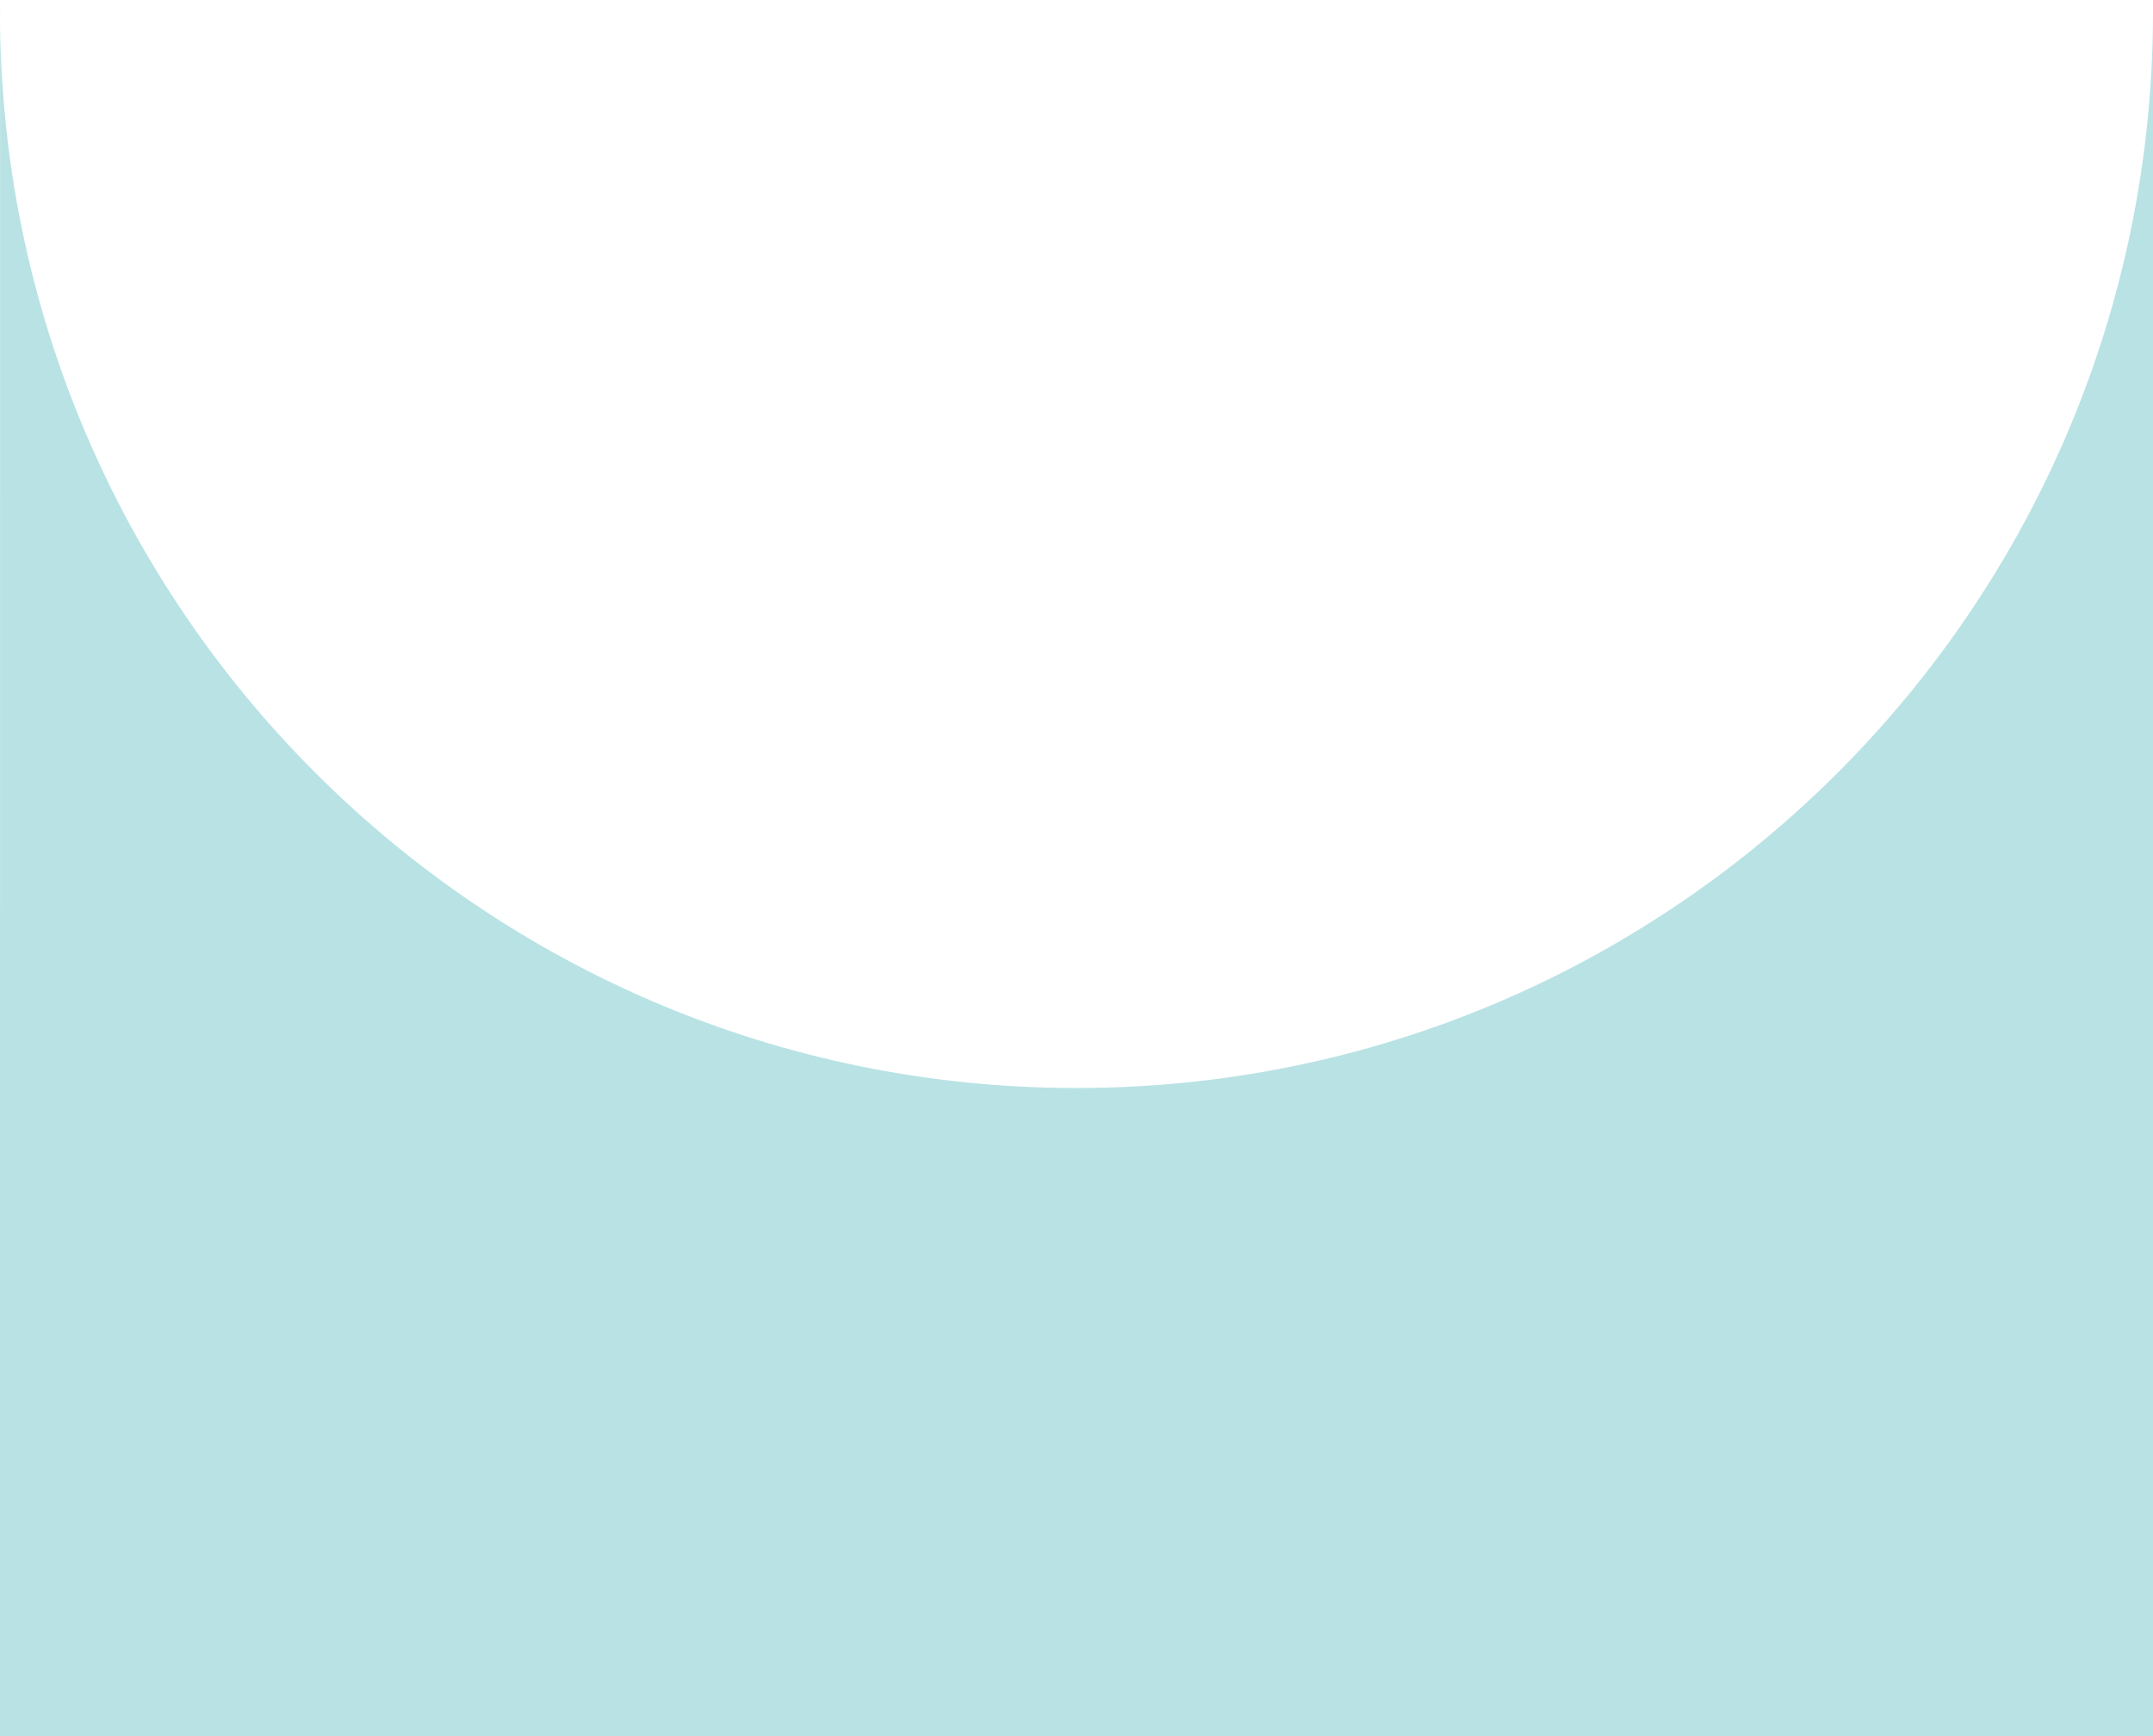 <svg height="75" viewBox="0 0 93 75" width="93" xmlns="http://www.w3.org/2000/svg"><path d="m.003 0c-.003.167-.003.334-.003.502 0 25.681 20.819 46.5 46.5 46.5 25.424 0 46.083-20.404 46.494-45.731l.006-.769v74.5h-93z" fill="#b9e2e4" fill-rule="evenodd"/></svg>